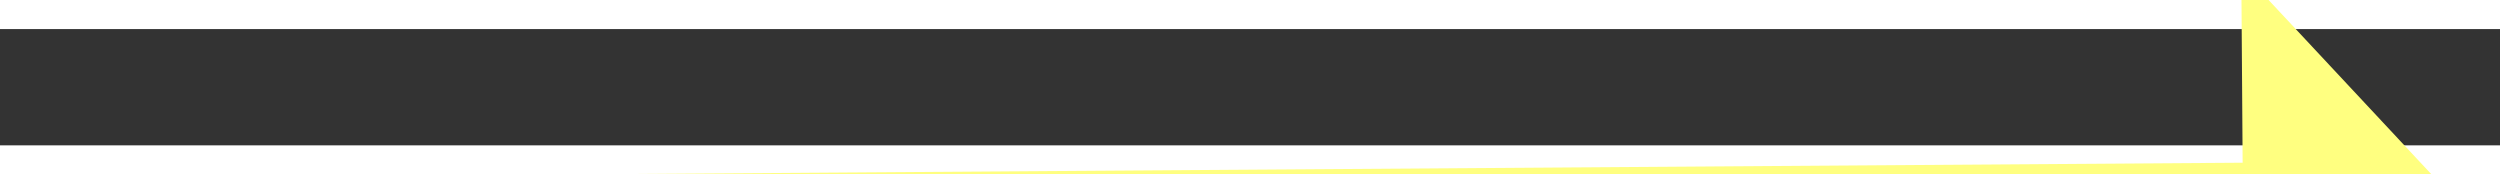 ﻿<?xml version="1.0" encoding="utf-8"?>
<svg version="1.1" xmlns:xlink="http://www.w3.org/1999/xlink" width="86px" height="6px" preserveAspectRatio="xMinYMid meet" viewBox="976 8847  86 4" xmlns="http://www.w3.org/2000/svg">
  <rect x="976" y="8847" width="86" height="4" fill="#333333" stroke="none"/>
  <g transform="matrix(1 0.017 -0.017 1 154.592 -16.436 )">
    <path d="M 1052 8856.6  L 1059 8849  L 1052 8841.4  L 1052 8856.6  Z " fill-rule="nonzero" fill="#ffff80" stroke="none" transform="matrix(1 -0.024 0.024 1 -215.344 27.448 )" />
    <path d="M 978 8849  L 1053 8849  " stroke-width="2" stroke="#ffff80" fill="none" transform="matrix(1 -0.024 0.024 1 -215.344 27.448 )" />
  </g>
</svg>